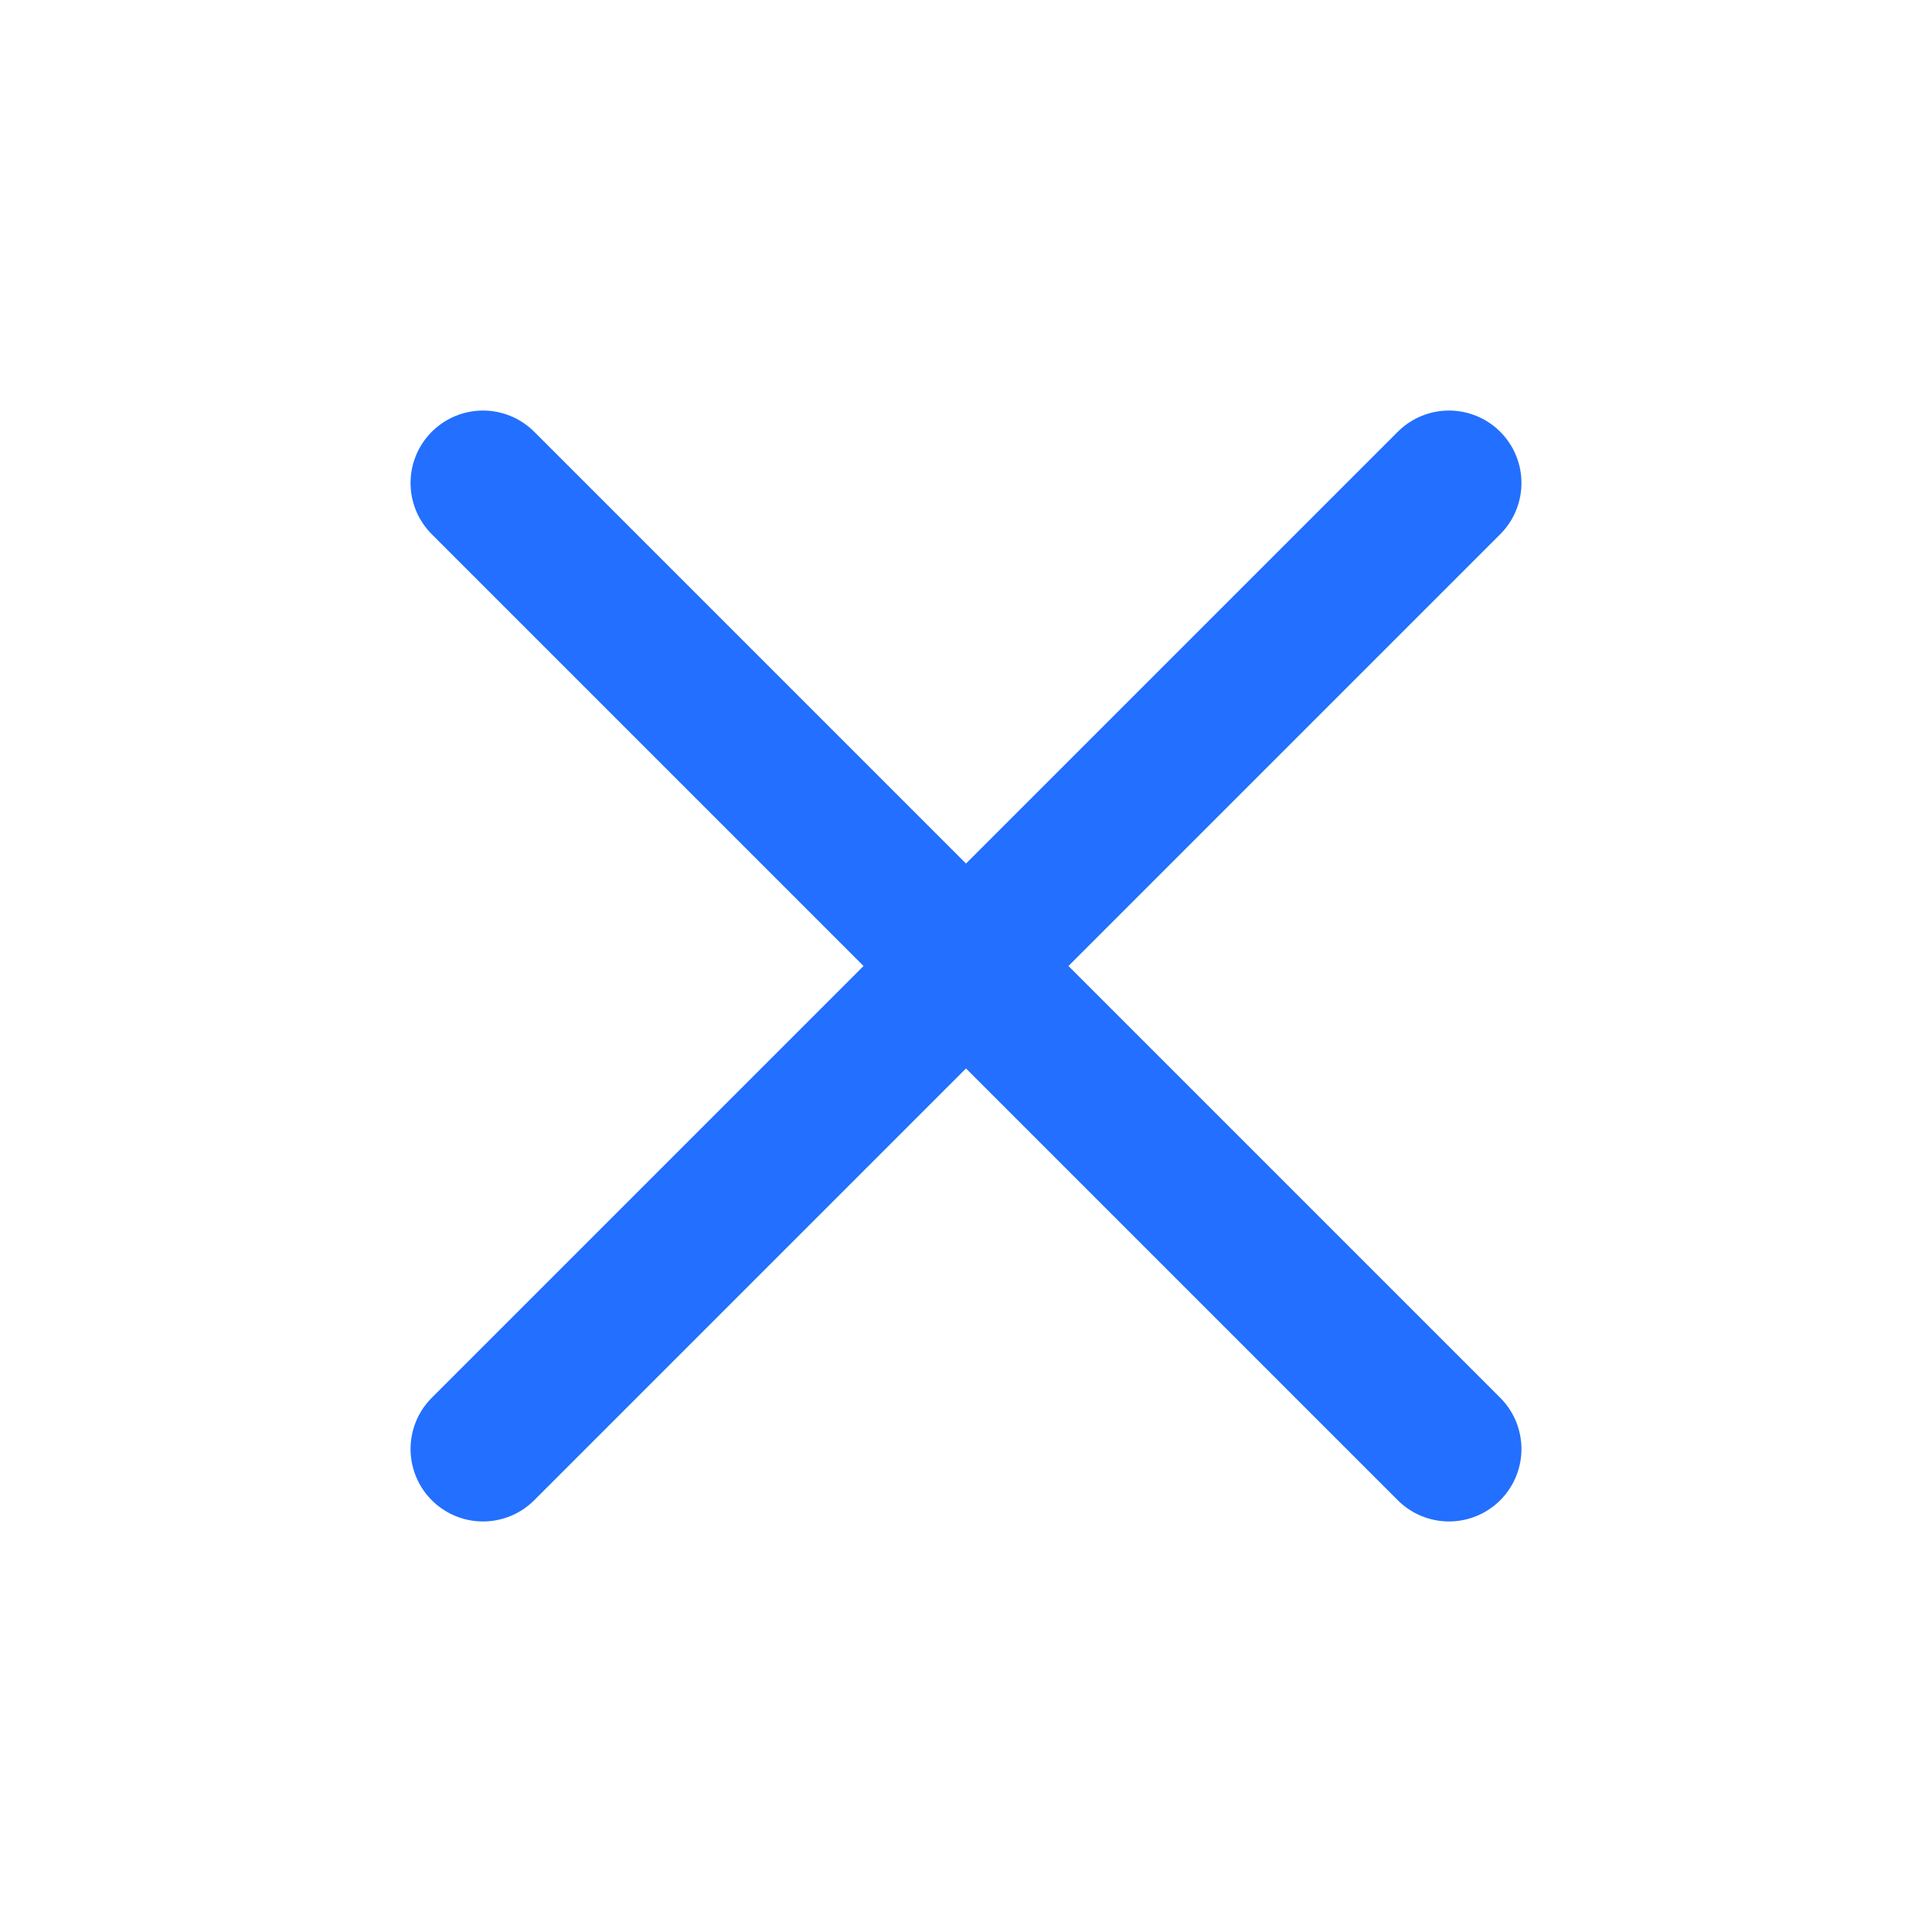 <svg width="20" height="20" viewBox="0 0 20 20" fill="none" xmlns="http://www.w3.org/2000/svg">
<path d="M15 5L5 15M5 5L15 15" stroke="#236FFF" stroke-width="1.5" stroke-linecap="round" stroke-linejoin="round"/>
</svg>
